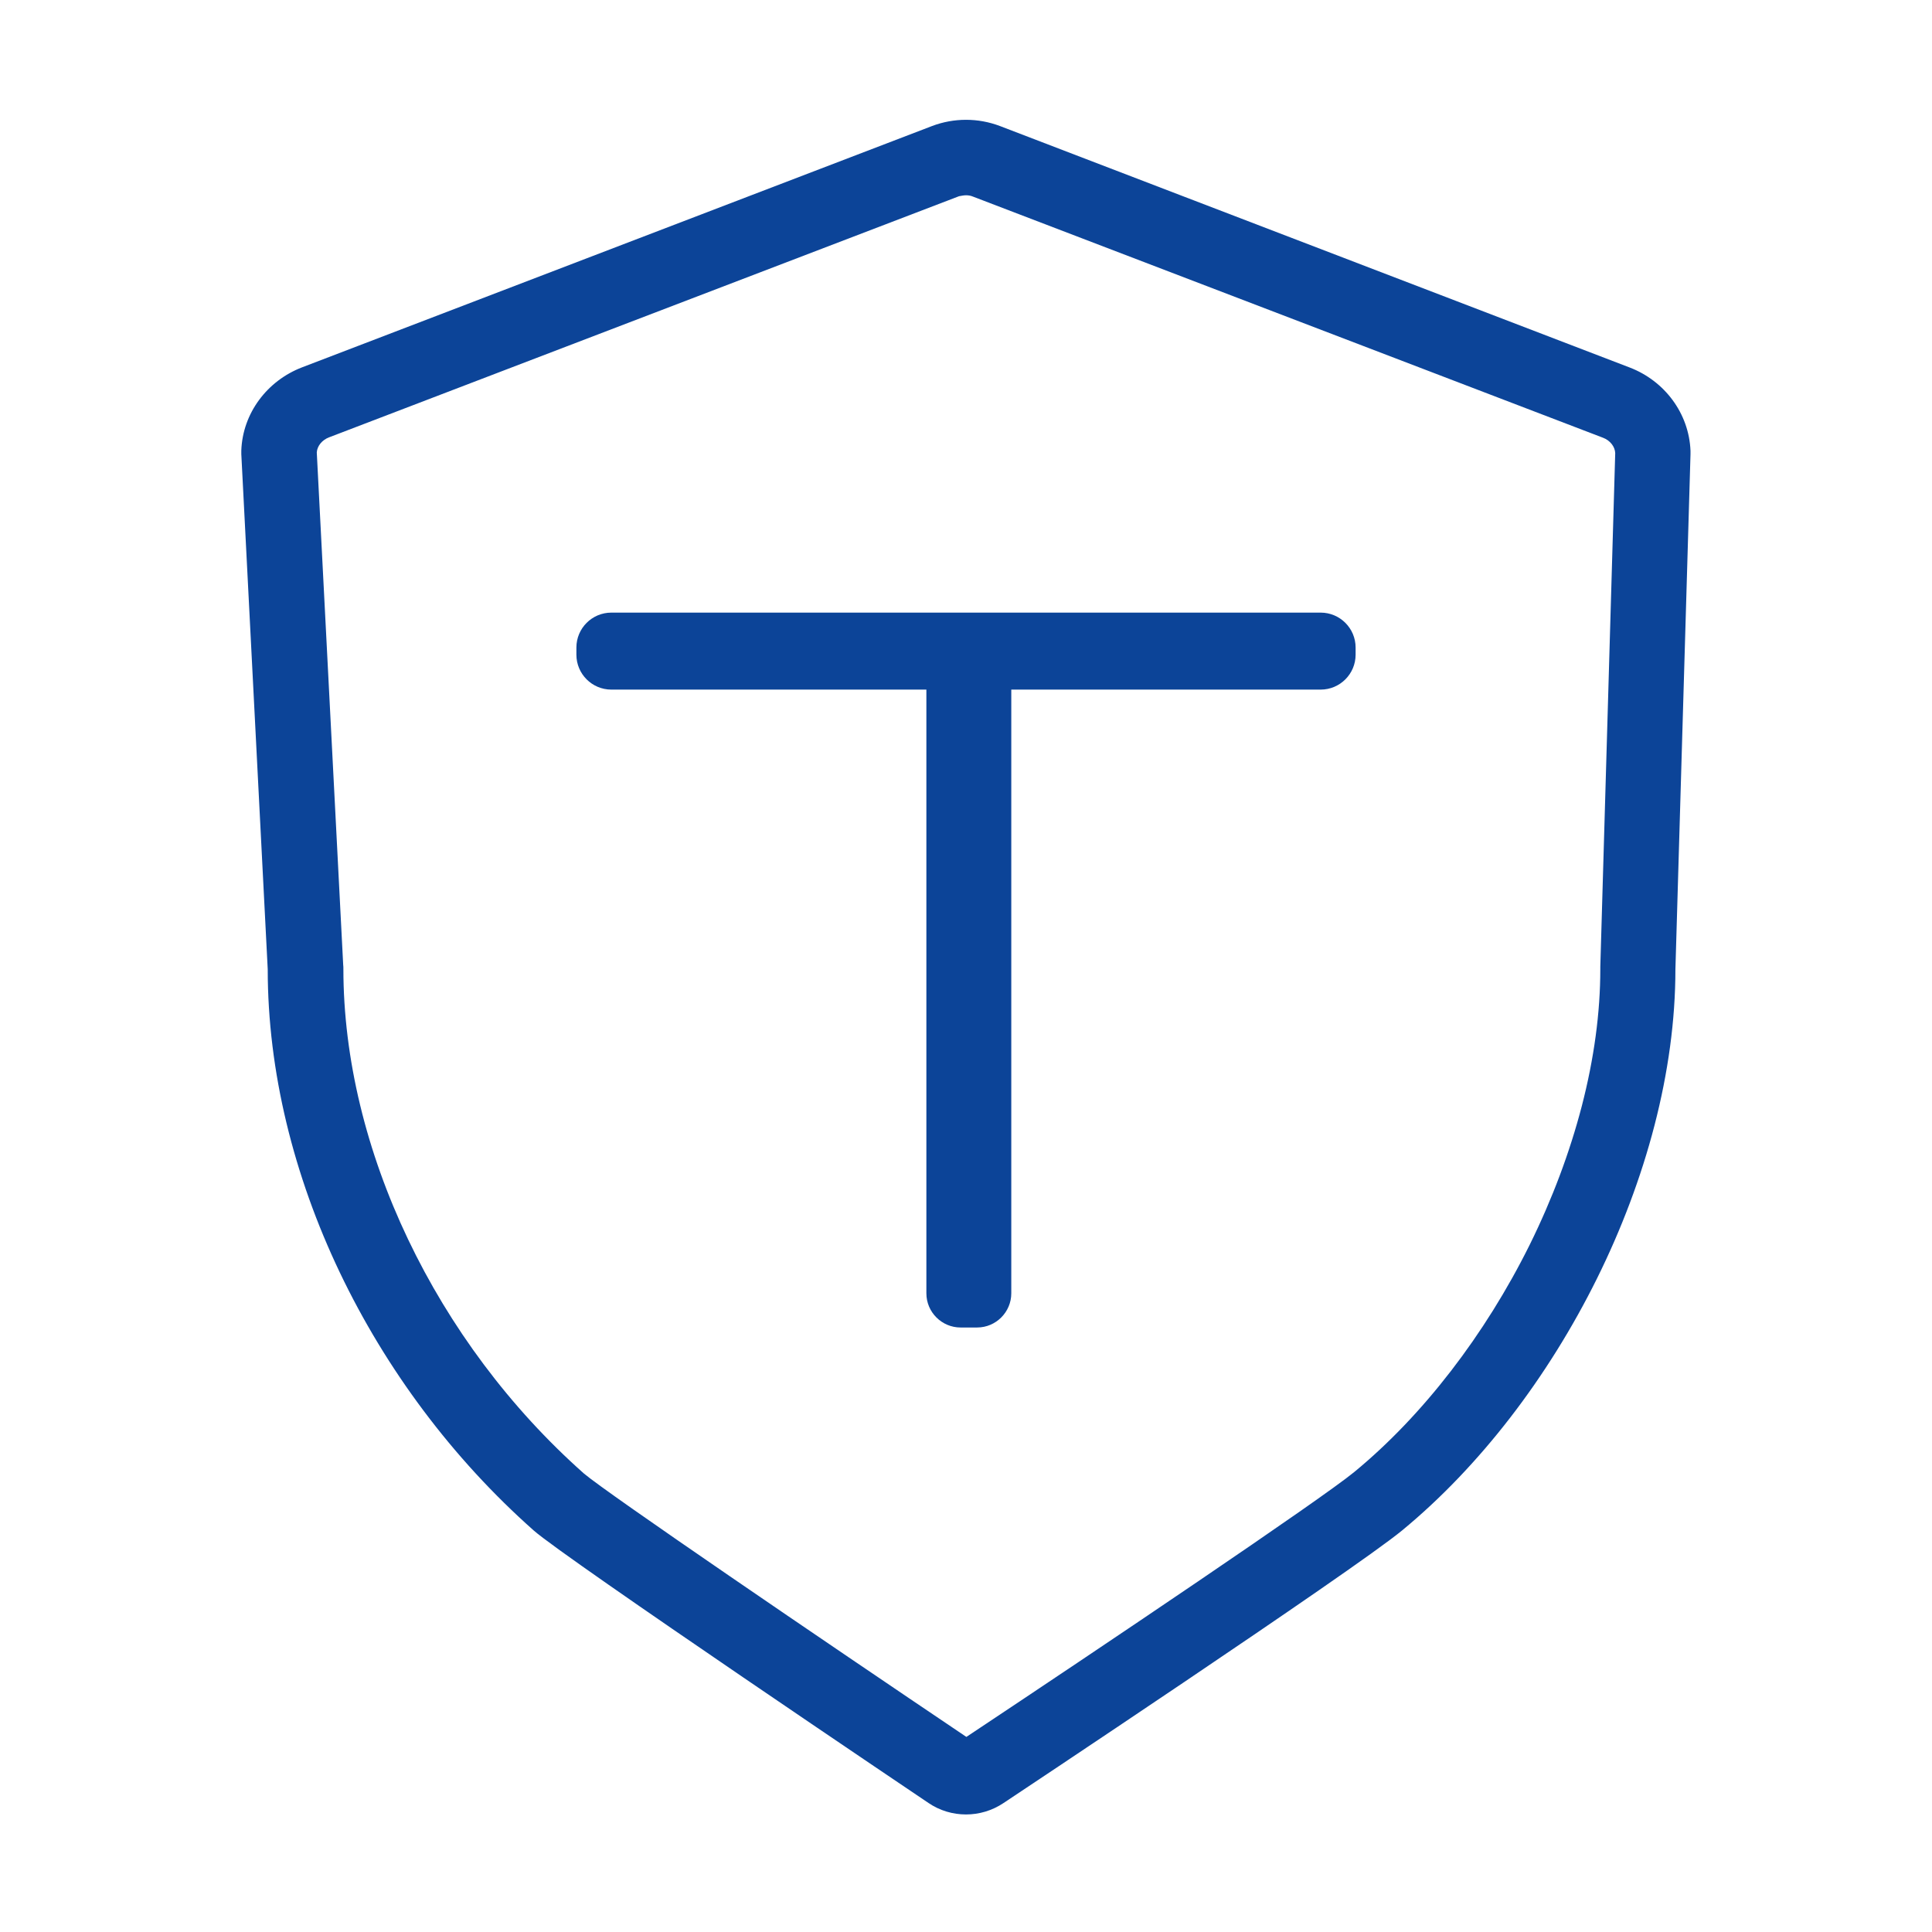 <svg t="1650348191919" class="icon" viewBox="0 0 1024 1024" version="1.1" xmlns="http://www.w3.org/2000/svg" p-id="3965" width="200" height="200"><path d="M512 103.5c1.3 0 2.5 0.2 3.7 0.7L849.6 232c3.8 1.4 6.4 4.8 6.5 8.2l-7.9 272.2v1.2c0 23.1-3.3 47.5-9.8 72.6-6.4 24.6-15.7 49.4-27.6 73.5-23.7 47.8-56.7 90.6-92.9 120.4-17.7 14.6-134.5 93.2-205.7 140.5-77.5-52.2-190.2-129-202.7-139.6C230.9 711.3 182 608.8 182 513.5c0-0.7 0-1.4-0.1-2.1l-14-271.6c0.2-3.4 2.8-6.6 6.5-8L508.3 104c1.2-0.2 2.5-0.5 3.7-0.5m0-40c-6.1 0-12.2 1.1-18 3.3L160.1 194.7c-18.5 7.1-31.5 24.3-32.2 44.1v1.9l14 273c0 108.3 54.9 221.2 141 297.5 16.7 14.8 209.2 144.4 209.2 144.4 6 4.1 13 6.1 19.9 6.1 6.9 0 13.8-2 19.8-6 0 0 185.2-123 211.3-144.5C825.4 743.4 888 622.1 888 513.8l8-273v-1.9c-0.8-19.8-13.7-37-32.2-44.1L530 66.8c-5.8-2.2-11.9-3.3-18-3.3z" fill="#0c4498" p-id="3966"></path><path d="M700 365.5H324c-10.2 0-18.5-8.3-18.5-18.5v-3.8c0-10.2 8.3-18.5 18.5-18.5h376c10.2 0 18.5 8.3 18.5 18.5v3.8c0 10.2-8.3 18.5-18.5 18.5z" fill="#0c4498" p-id="3967"></path><path d="M536 363.2v322.3c0 9.9-8.1 18.1-18.1 18.1h-8.8c-9.9 0-18.1-8.1-18.1-18.1V363.2c0-9.9 8.1-18.1 18.1-18.1h8.8c10 0.1 18.1 8.2 18.1 18.1z" fill="#0c4498" p-id="3968"></path></svg>